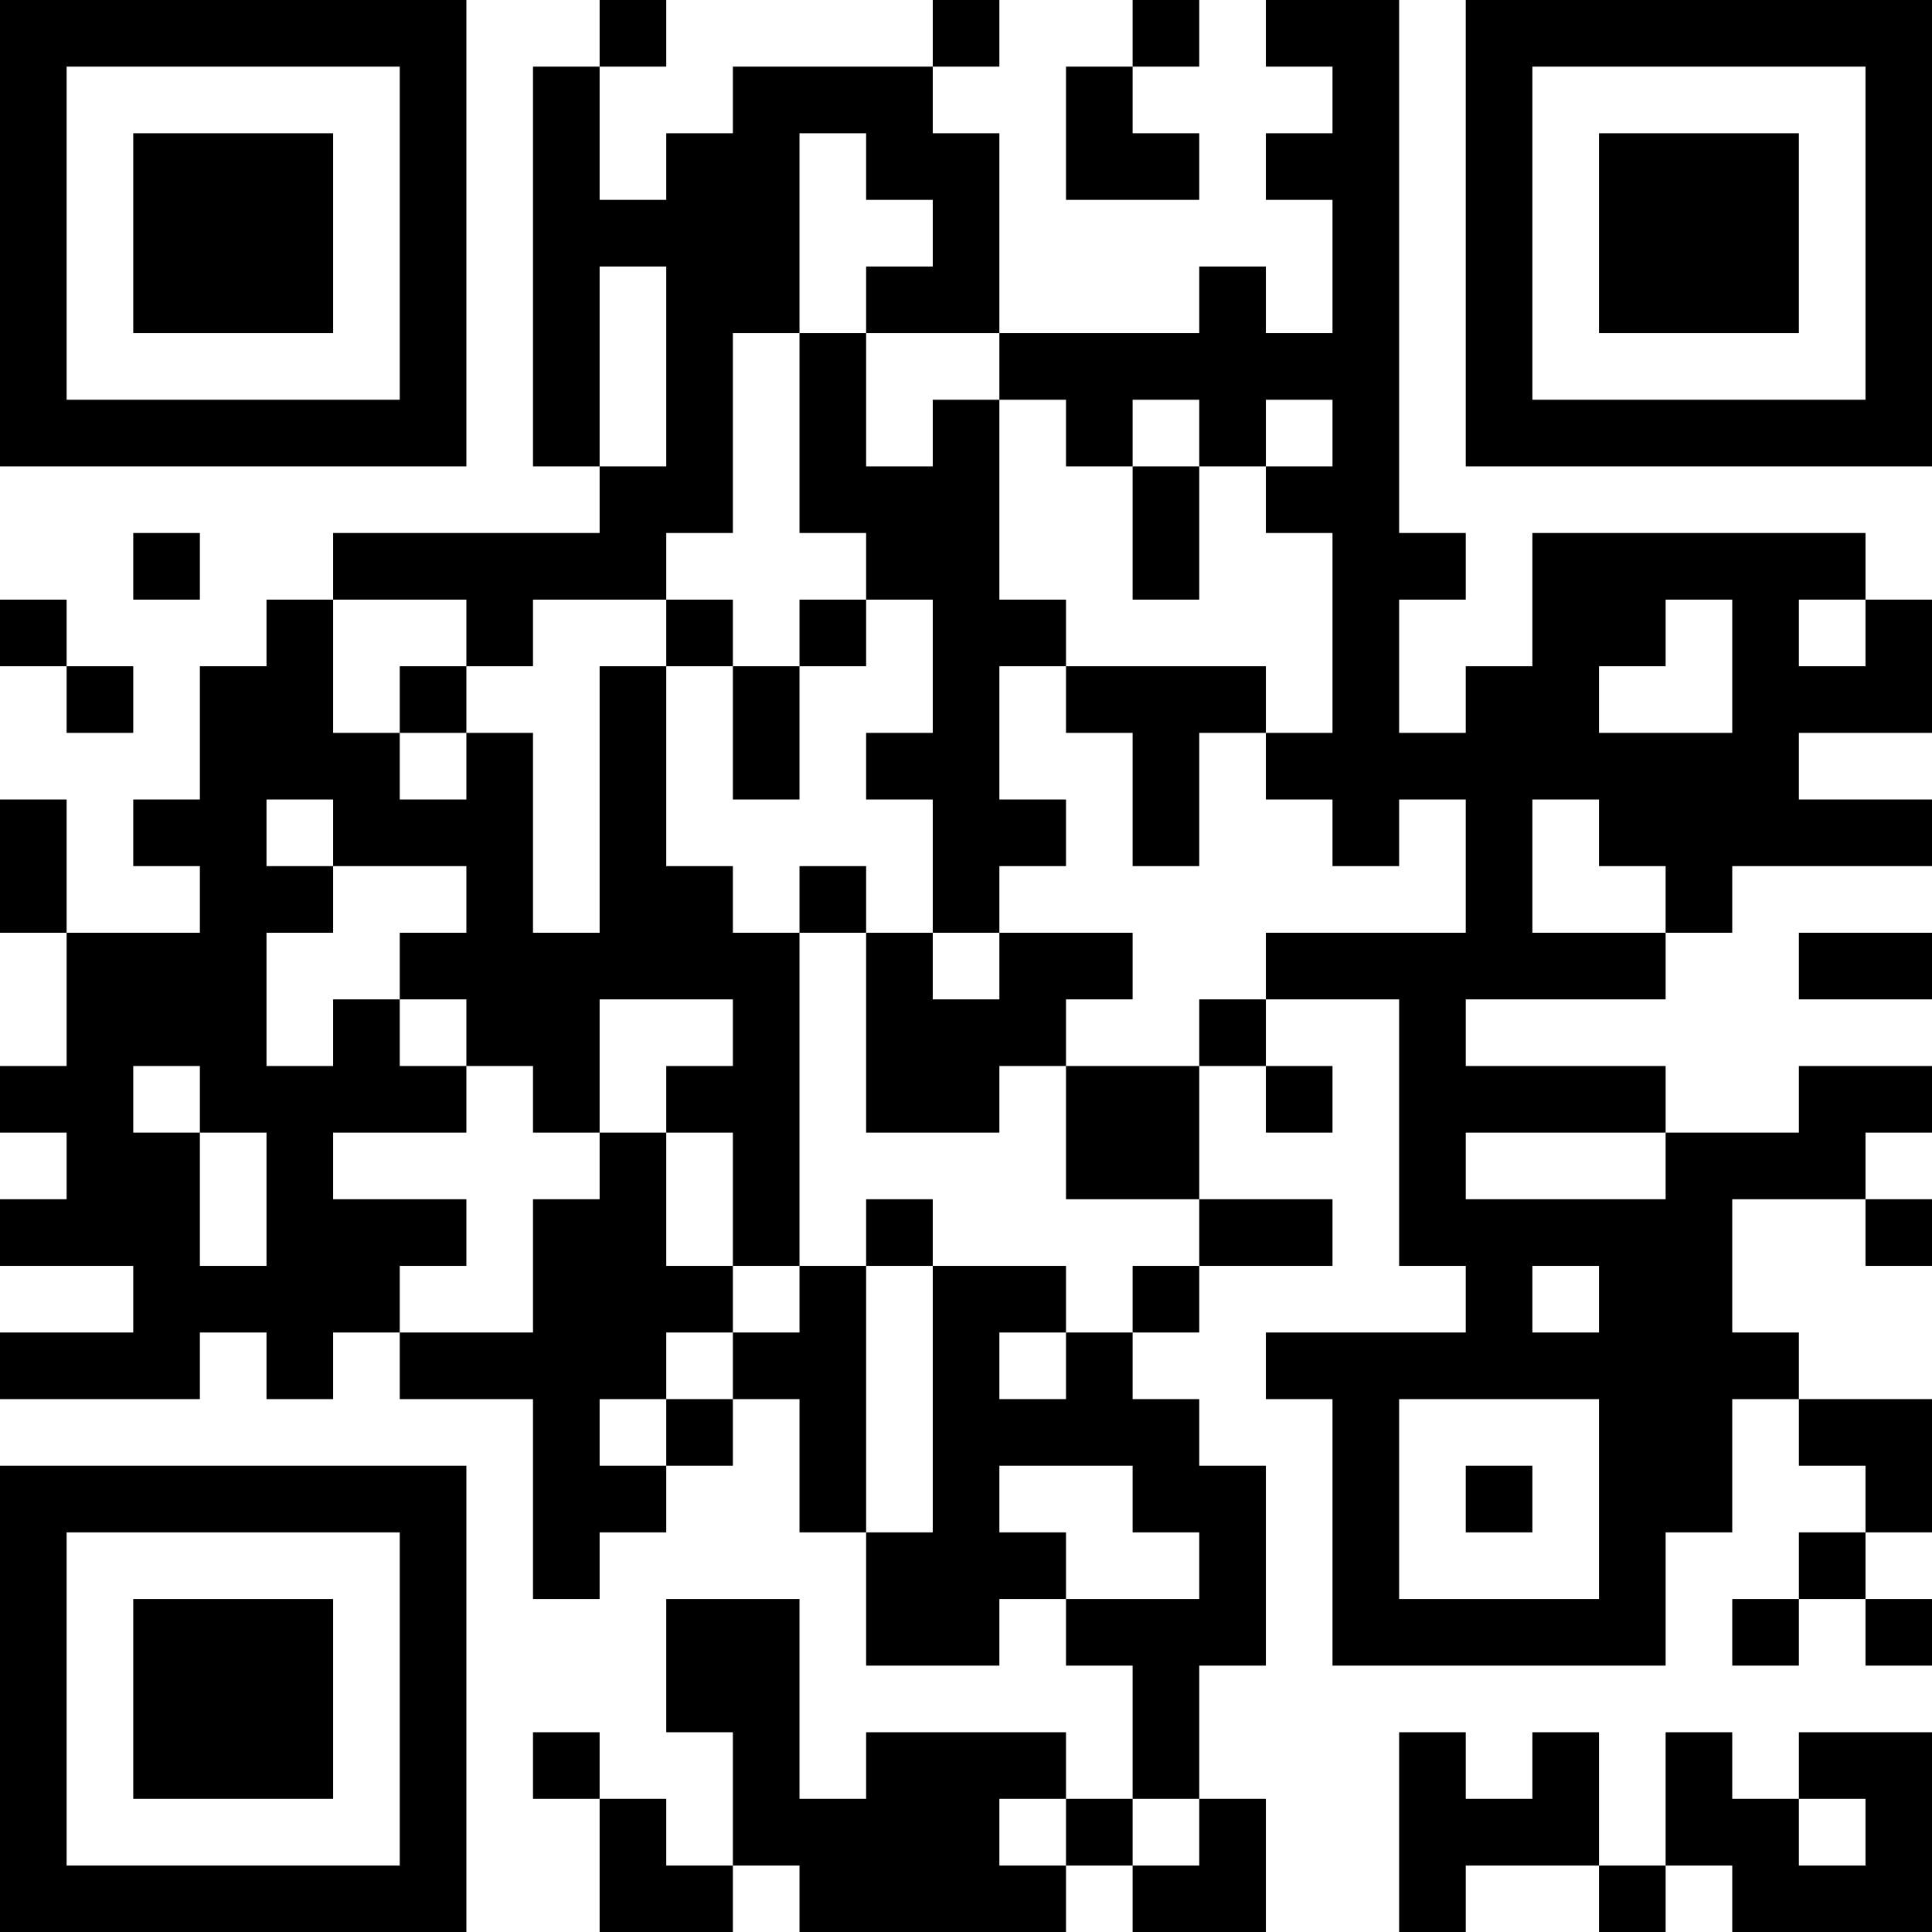 <?xml version="1.0" encoding="UTF-8"?>
<svg xmlns="http://www.w3.org/2000/svg" version="1.1" width="200" height="200" viewBox="0 0 200 200"><rect x="0" y="0" width="200" height="200" fill="#ffffff"/><g transform="scale(6.897)"><g transform="translate(0,0)"><path fill-rule="evenodd" d="M9 0L9 1L8 1L8 7L9 7L9 8L5 8L5 9L4 9L4 10L3 10L3 12L2 12L2 13L3 13L3 14L1 14L1 12L0 12L0 14L1 14L1 16L0 16L0 17L1 17L1 18L0 18L0 19L2 19L2 20L0 20L0 21L3 21L3 20L4 20L4 21L5 21L5 20L6 20L6 21L8 21L8 24L9 24L9 23L10 23L10 22L11 22L11 21L12 21L12 23L13 23L13 25L15 25L15 24L16 24L16 25L17 25L17 27L16 27L16 26L13 26L13 27L12 27L12 24L10 24L10 26L11 26L11 28L10 28L10 27L9 27L9 26L8 26L8 27L9 27L9 29L11 29L11 28L12 28L12 29L16 29L16 28L17 28L17 29L19 29L19 27L18 27L18 25L19 25L19 22L18 22L18 21L17 21L17 20L18 20L18 19L20 19L20 18L18 18L18 16L19 16L19 17L20 17L20 16L19 16L19 15L21 15L21 19L22 19L22 20L19 20L19 21L20 21L20 25L25 25L25 23L26 23L26 21L27 21L27 22L28 22L28 23L27 23L27 24L26 24L26 25L27 25L27 24L28 24L28 25L29 25L29 24L28 24L28 23L29 23L29 21L27 21L27 20L26 20L26 18L28 18L28 19L29 19L29 18L28 18L28 17L29 17L29 16L27 16L27 17L25 17L25 16L22 16L22 15L25 15L25 14L26 14L26 13L29 13L29 12L27 12L27 11L29 11L29 9L28 9L28 8L23 8L23 10L22 10L22 11L21 11L21 9L22 9L22 8L21 8L21 0L19 0L19 1L20 1L20 2L19 2L19 3L20 3L20 5L19 5L19 4L18 4L18 5L15 5L15 2L14 2L14 1L15 1L15 0L14 0L14 1L11 1L11 2L10 2L10 3L9 3L9 1L10 1L10 0ZM17 0L17 1L16 1L16 3L18 3L18 2L17 2L17 1L18 1L18 0ZM12 2L12 5L11 5L11 8L10 8L10 9L8 9L8 10L7 10L7 9L5 9L5 11L6 11L6 12L7 12L7 11L8 11L8 14L9 14L9 10L10 10L10 13L11 13L11 14L12 14L12 19L11 19L11 17L10 17L10 16L11 16L11 15L9 15L9 17L8 17L8 16L7 16L7 15L6 15L6 14L7 14L7 13L5 13L5 12L4 12L4 13L5 13L5 14L4 14L4 16L5 16L5 15L6 15L6 16L7 16L7 17L5 17L5 18L7 18L7 19L6 19L6 20L8 20L8 18L9 18L9 17L10 17L10 19L11 19L11 20L10 20L10 21L9 21L9 22L10 22L10 21L11 21L11 20L12 20L12 19L13 19L13 23L14 23L14 19L16 19L16 20L15 20L15 21L16 21L16 20L17 20L17 19L18 19L18 18L16 18L16 16L18 16L18 15L19 15L19 14L22 14L22 12L21 12L21 13L20 13L20 12L19 12L19 11L20 11L20 8L19 8L19 7L20 7L20 6L19 6L19 7L18 7L18 6L17 6L17 7L16 7L16 6L15 6L15 5L13 5L13 4L14 4L14 3L13 3L13 2ZM9 4L9 7L10 7L10 4ZM12 5L12 8L13 8L13 9L12 9L12 10L11 10L11 9L10 9L10 10L11 10L11 12L12 12L12 10L13 10L13 9L14 9L14 11L13 11L13 12L14 12L14 14L13 14L13 13L12 13L12 14L13 14L13 17L15 17L15 16L16 16L16 15L17 15L17 14L15 14L15 13L16 13L16 12L15 12L15 10L16 10L16 11L17 11L17 13L18 13L18 11L19 11L19 10L16 10L16 9L15 9L15 6L14 6L14 7L13 7L13 5ZM17 7L17 9L18 9L18 7ZM2 8L2 9L3 9L3 8ZM0 9L0 10L1 10L1 11L2 11L2 10L1 10L1 9ZM25 9L25 10L24 10L24 11L26 11L26 9ZM27 9L27 10L28 10L28 9ZM6 10L6 11L7 11L7 10ZM23 12L23 14L25 14L25 13L24 13L24 12ZM14 14L14 15L15 15L15 14ZM27 14L27 15L29 15L29 14ZM2 16L2 17L3 17L3 19L4 19L4 17L3 17L3 16ZM22 17L22 18L25 18L25 17ZM13 18L13 19L14 19L14 18ZM23 19L23 20L24 20L24 19ZM21 21L21 24L24 24L24 21ZM15 22L15 23L16 23L16 24L18 24L18 23L17 23L17 22ZM22 22L22 23L23 23L23 22ZM21 26L21 29L22 29L22 28L24 28L24 29L25 29L25 28L26 28L26 29L29 29L29 26L27 26L27 27L26 27L26 26L25 26L25 28L24 28L24 26L23 26L23 27L22 27L22 26ZM15 27L15 28L16 28L16 27ZM17 27L17 28L18 28L18 27ZM27 27L27 28L28 28L28 27ZM0 0L0 7L7 7L7 0ZM1 1L1 6L6 6L6 1ZM2 2L2 5L5 5L5 2ZM22 0L22 7L29 7L29 0ZM23 1L23 6L28 6L28 1ZM24 2L24 5L27 5L27 2ZM0 22L0 29L7 29L7 22ZM1 23L1 28L6 28L6 23ZM2 24L2 27L5 27L5 24Z" fill="#000000"/></g></g></svg>
